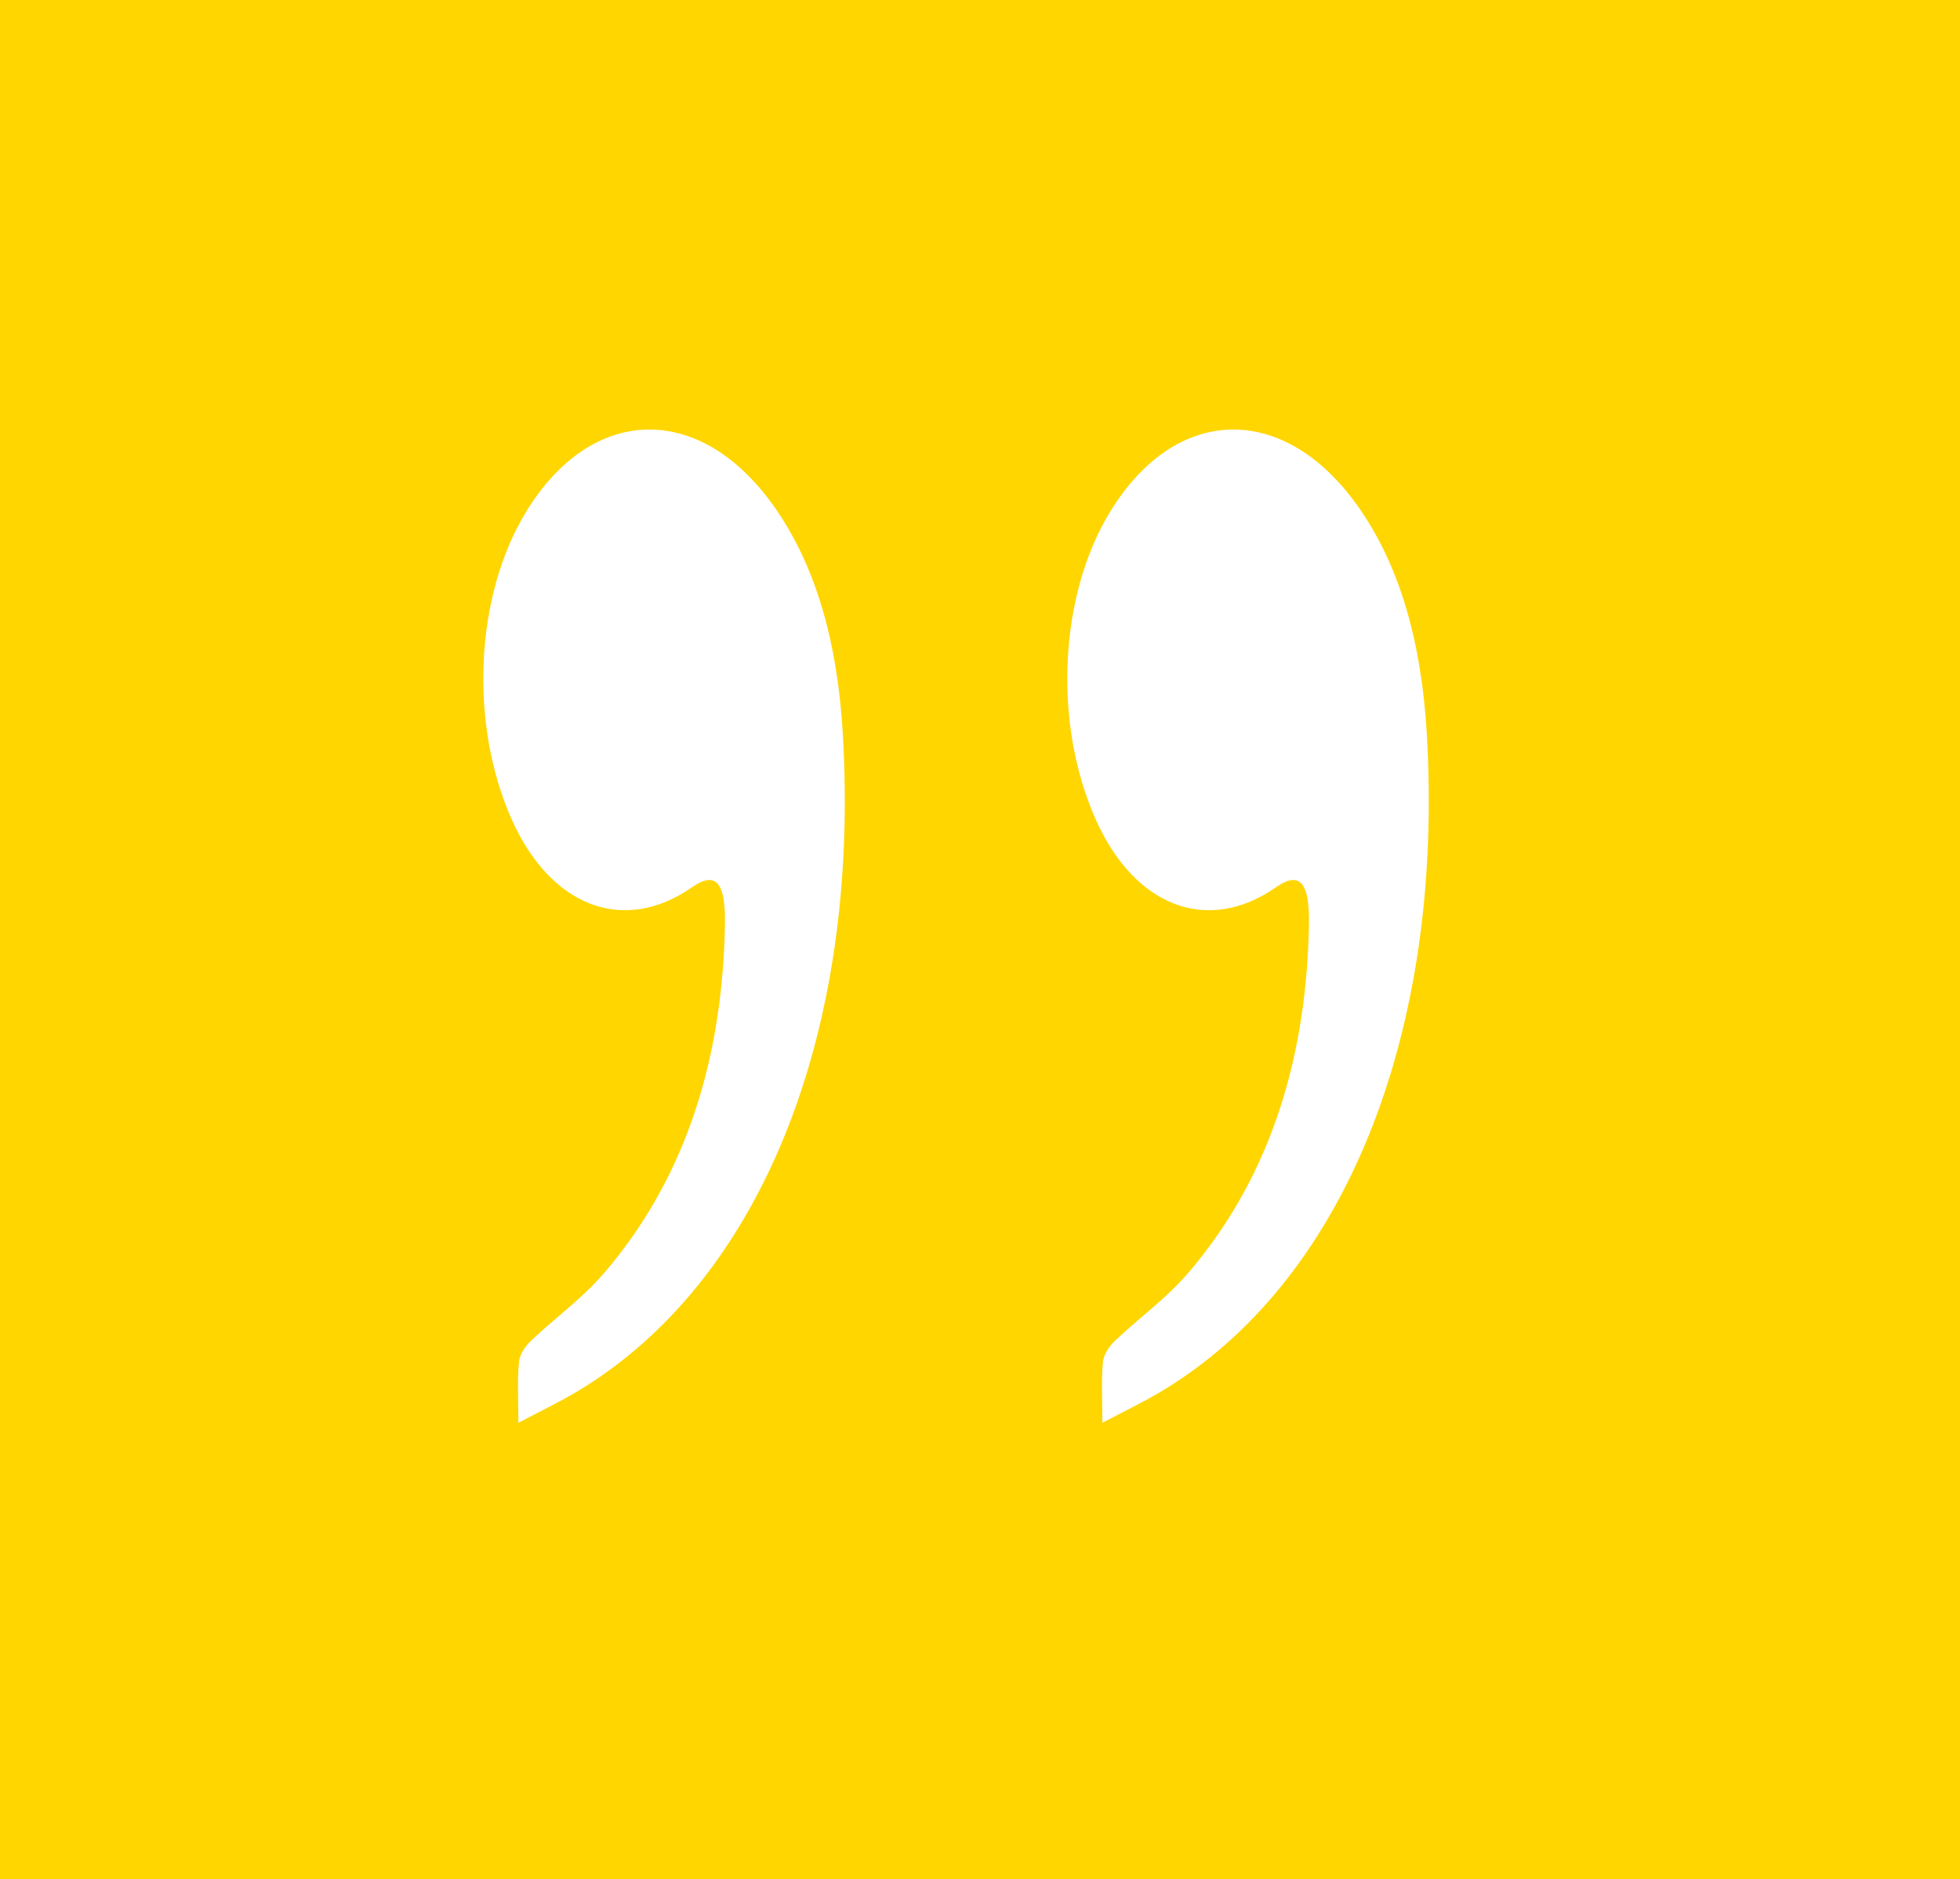 <svg width="73" height="70" viewBox="0 0 73 70" fill="none" xmlns="http://www.w3.org/2000/svg">
<rect width="73" height="70" fill="#FFD600"/>
<path d="M41.059 52.998C41.059 52.143 41.014 51.426 41.08 50.734C41.108 50.439 41.337 50.123 41.525 49.946C42.437 49.078 43.428 48.384 44.279 47.388C47.031 44.163 48.662 39.917 48.752 34.401C48.776 32.837 48.392 32.444 47.516 33.056C44.982 34.816 42.257 33.783 40.804 30.512C39.219 26.941 39.442 22.187 41.342 19.07C43.767 15.089 47.76 14.969 50.514 18.774C52.163 21.052 52.946 23.994 53.142 27.341C53.797 38.55 50.046 47.791 43.217 51.85C42.541 52.251 41.849 52.581 41.059 52.998Z" fill="white"/>
<path d="M19.308 52.998C19.308 52.143 19.263 51.426 19.329 50.734C19.357 50.439 19.586 50.123 19.774 49.946C20.687 49.078 21.677 48.384 22.528 47.388C25.28 44.163 26.912 39.917 27.001 34.401C27.026 32.837 26.641 32.444 25.765 33.056C23.231 34.816 20.507 33.783 19.053 30.512C17.468 26.941 17.692 22.187 19.591 19.07C22.017 15.089 26.01 14.969 28.763 18.774C30.412 21.052 31.196 23.994 31.391 27.341C32.046 38.55 28.295 47.791 21.466 51.85C20.791 52.251 20.098 52.581 19.308 52.998Z" fill="white"/>
</svg>
